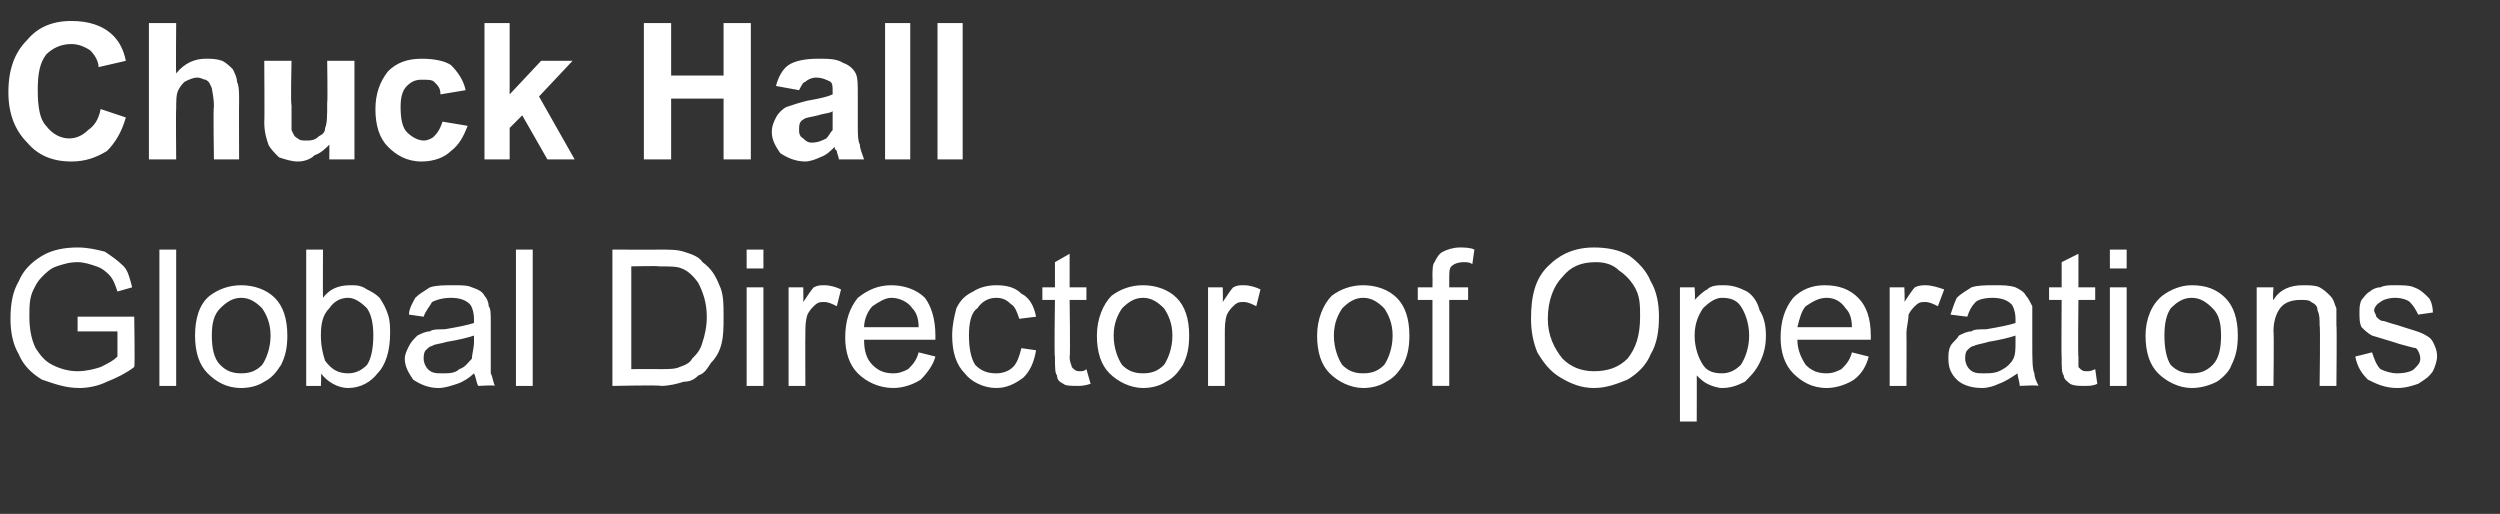 <?xml version="1.0" standalone="no"?><!DOCTYPE svg PUBLIC "-//W3C//DTD SVG 1.1//EN" "http://www.w3.org/Graphics/SVG/1.1/DTD/svg11.dtd"><svg xmlns="http://www.w3.org/2000/svg" version="1.1" width="119.2px" height="24.5px" viewBox="0 -1 119.2 24.5" style="top:-1px"><rect x="0" y="-1" width="119.2" height="24.5" fill="#333333" stroke="none"/><desc>Chuck Hall Global Director of Operations</desc><defs/><g id="Polygon67209"><path d="m3.7 14.8l0-.7l2.7 0c0 0 .04 2.36 0 2.4c-.4.3-.8.5-1.3.7c-.4.2-.9.3-1.3.3c-.7 0-1.2-.2-1.8-.4c-.5-.3-.9-.7-1.1-1.2c-.3-.5-.4-1.1-.4-1.7c0-.7.1-1.3.4-1.8c.2-.5.6-.9 1.1-1.2c.5-.3 1.1-.4 1.7-.4c.5 0 .9.1 1.3.2c.3.2.6.4.9.7c.2.2.3.6.4 1c0 0-.7.2-.7.2c-.1-.3-.2-.6-.4-.8c-.1-.1-.3-.3-.6-.4c-.3-.1-.6-.2-.9-.2c-.4 0-.7.1-1 .2c-.3.1-.5.3-.7.5c-.2.2-.3.4-.4.6c-.2.4-.2.8-.2 1.3c0 .6.1 1.1.3 1.5c.2.3.4.6.8.8c.4.2.8.3 1.2.3c.4 0 .8-.1 1.1-.2c.4-.2.6-.3.8-.5c0 .03 0-1.2 0-1.2l-1.9 0zm3.9 2.6l0-6.5l.8 0l0 6.5l-.8 0zm1.7-2.4c0-.8.2-1.5.7-1.9c.4-.3.9-.5 1.5-.5c.6 0 1.2.2 1.6.6c.4.4.6 1 .6 1.8c0 .6-.1 1-.3 1.4c-.2.3-.4.6-.8.8c-.3.2-.7.3-1.1.3c-.7 0-1.2-.3-1.6-.7c-.4-.4-.6-1-.6-1.8zm.8 0c0 .6.1 1.1.4 1.4c.3.3.6.4 1 .4c.4 0 .7-.1 1-.4c.2-.3.4-.8.4-1.4c0-.6-.2-1-.4-1.3c-.3-.3-.6-.5-1-.5c-.4 0-.7.2-1 .5c-.3.3-.4.7-.4 1.3zm5.2 2.4l-.7 0l0-6.5l.8 0c0 0-.01 2.31 0 2.3c.3-.4.7-.6 1.3-.6c.3 0 .5 0 .8.2c.2.1.4.2.6.4c.2.3.3.5.4.8c.1.3.1.6.1.9c0 .8-.2 1.5-.6 1.9c-.3.4-.8.7-1.4.7c-.5 0-1-.3-1.3-.7c.03-.03 0 .6 0 .6zm0-2.4c0 .5.1.9.2 1.2c.3.4.6.6 1.1.6c.3 0 .6-.1.9-.4c.2-.3.3-.8.3-1.4c0-.6-.1-1-.3-1.3c-.3-.3-.6-.5-.9-.5c-.4 0-.7.2-.9.5c-.3.3-.4.7-.4 1.3zm7.5 2.4c-.1-.2-.1-.4-.2-.6c-.2.2-.5.4-.8.5c-.3.1-.6.2-.9.2c-.5 0-.9-.2-1.2-.4c-.2-.3-.4-.6-.4-1c0-.2.1-.4.2-.6c.1-.2.2-.3.4-.5c.2-.1.4-.2.6-.2c.1-.1.4-.1.7-.1c.6-.1 1.1-.2 1.4-.3c0-.1 0-.2 0-.2c0-.3-.1-.6-.2-.7c-.2-.2-.5-.3-.9-.3c-.4 0-.7.1-.9.2c-.1.2-.3.4-.4.7c0 0-.7-.1-.7-.1c0-.3.2-.6.3-.8c.2-.2.4-.3.7-.5c.3-.1.7-.1 1.1-.1c.4 0 .7 0 .9.1c.3.1.5.2.6.4c.1.1.2.3.2.5c.1.1.1.4.1.7c0 0 0 1.1 0 1.1c0 .7 0 1.2 0 1.4c.1.2.1.4.2.6c.03-.05-.8 0-.8 0c0 0 .01-.05 0 0zm-.2-2.4c-.3.1-.7.2-1.3.3c-.3.1-.6.1-.7.2c-.1 0-.2.1-.3.2c-.1.1-.1.3-.1.4c0 .2.1.4.2.5c.2.2.4.2.7.2c.3 0 .6 0 .8-.2c.3-.1.4-.3.6-.5c0-.2.1-.5.1-.8c0 0 0-.3 0-.3zm2 2.4l0-6.5l.8 0l0 6.5l-.8 0zm4.6 0l0-6.5c0 0 2.23.01 2.2 0c.5 0 .9 0 1.2.1c.3.1.7.2.9.5c.4.3.6.6.8 1.1c.2.4.2.9.2 1.5c0 .5 0 .9-.1 1.3c-.1.4-.3.7-.5.9c-.2.3-.3.5-.6.6c-.2.2-.4.3-.7.3c-.3.1-.7.2-1.1.2c.04-.05-2.3 0-2.3 0zm.9-.8c0 0 1.34-.01 1.3 0c.5 0 .8 0 1-.1c.3-.1.5-.2.6-.4c.2-.2.4-.4.5-.8c.1-.3.2-.7.2-1.2c0-.7-.2-1.2-.4-1.6c-.2-.3-.5-.6-.8-.7c-.2-.1-.6-.1-1.1-.1c.02-.03-1.3 0-1.3 0l0 4.9zm5.5-4.8l0-.9l.8 0l0 .9l-.8 0zm0 5.6l0-4.7l.8 0l0 4.7l-.8 0zm2 0l0-4.7l.7 0c0 0 .01.69 0 .7c.2-.3.4-.6.5-.7c.2-.1.3-.1.5-.1c.3 0 .6.1.8.2c0 0-.2.8-.2.8c-.2-.1-.4-.2-.6-.2c-.2 0-.3 0-.5.2c-.1.1-.2.2-.3.4c-.1.3-.1.6-.1.9c-.01.01 0 2.5 0 2.5l-.8 0zm6.2-1.6c0 0 .8.2.8.2c-.1.4-.4.8-.7 1.1c-.3.2-.8.4-1.3.4c-.7 0-1.3-.3-1.7-.7c-.4-.4-.6-1-.6-1.7c0-.8.2-1.4.6-1.9c.5-.4 1-.6 1.6-.6c.6 0 1.2.2 1.6.6c.3.4.5 1 .5 1.8c0 .1 0 .1 0 .2c0 0-3.4 0-3.4 0c0 .5.1.9.4 1.2c.3.3.6.4 1 .4c.3 0 .5-.1.7-.2c.2-.2.4-.4.5-.8zm-2.6-1.2c0 0 2.6 0 2.6 0c0-.4-.1-.7-.3-.9c-.2-.3-.6-.5-1-.5c-.3 0-.6.2-.9.4c-.2.2-.4.6-.4 1zm7.5 1c0 0 .7.1.7.1c-.1.6-.3 1-.6 1.3c-.4.3-.8.5-1.3.5c-.6 0-1.2-.3-1.5-.7c-.4-.4-.6-1-.6-1.8c0-.5.1-.9.2-1.3c.2-.4.4-.6.8-.8c.3-.2.7-.3 1.1-.3c.5 0 .9.1 1.2.4c.4.2.6.6.7 1.1c0 0-.8.1-.8.1c-.1-.3-.2-.6-.4-.7c-.2-.2-.4-.3-.7-.3c-.4 0-.7.2-.9.5c-.3.2-.4.7-.4 1.3c0 .6.1 1.1.3 1.4c.3.3.6.4 1 .4c.3 0 .6-.1.8-.3c.2-.2.3-.5.4-.9zm2.8 1.1c.1 0 .2 0 .3-.1c0 0 .2.7.2.7c-.3.1-.5.1-.6.1c-.3 0-.6 0-.7-.1c-.2-.1-.3-.2-.3-.4c-.1-.1-.1-.4-.1-.9c-.04-.01 0-2.7 0-2.7l-.6 0l0-.6l.6 0l0-1.2l.7-.4l0 1.6l.8 0l0 .6l-.8 0c0 0 .04 2.73 0 2.7c0 .3.1.4.1.5c0 0 .1.1.1.1c.1.1.2.1.3.1c0 0 0 0 0 0zm.8-1.7c0-.8.3-1.5.7-1.9c.4-.3.9-.5 1.5-.5c.6 0 1.2.2 1.6.6c.4.4.6 1 .6 1.8c0 .6-.1 1-.3 1.4c-.2.3-.4.6-.8.8c-.3.2-.7.3-1.1.3c-.6 0-1.2-.3-1.6-.7c-.4-.4-.6-1-.6-1.8zm.8 0c0 .6.2 1.1.4 1.4c.3.3.6.4 1 .4c.4 0 .7-.1 1-.4c.2-.3.4-.8.4-1.4c0-.6-.2-1-.4-1.3c-.3-.3-.6-.5-1-.5c-.4 0-.7.2-1 .5c-.2.3-.4.7-.4 1.3zm4.5 2.4l0-4.7l.7 0c0 0 .02.69 0 .7c.2-.3.4-.6.5-.7c.2-.1.3-.1.5-.1c.3 0 .6.1.8.2c0 0-.2.8-.2.8c-.2-.1-.4-.2-.6-.2c-.2 0-.3 0-.5.2c-.1.1-.2.2-.3.4c-.1.3-.1.6-.1.9c0 .01 0 2.5 0 2.5l-.8 0zm5.2-2.4c0-.8.3-1.5.7-1.9c.4-.3.9-.5 1.5-.5c.6 0 1.2.2 1.6.6c.4.4.6 1 .6 1.8c0 .6-.1 1-.3 1.4c-.2.3-.4.6-.8.8c-.3.2-.7.3-1.1.3c-.6 0-1.2-.3-1.6-.7c-.4-.4-.6-1-.6-1.8zm.8 0c0 .6.2 1.1.4 1.4c.3.3.6.4 1 .4c.4 0 .7-.1 1-.4c.2-.3.4-.8.4-1.4c0-.6-.2-1-.4-1.3c-.3-.3-.6-.5-1-.5c-.4 0-.7.2-1 .5c-.2.3-.4.7-.4 1.3zm4.7 2.4l0-4.1l-.7 0l0-.6l.7 0c0 0 .01-.51 0-.5c0-.3 0-.6.1-.7c.1-.2.2-.4.4-.5c.2-.1.5-.2.8-.2c.2 0 .5 0 .7.1c0 0-.1.7-.1.7c-.1-.1-.3-.1-.4-.1c-.3 0-.5.1-.6.2c-.1.1-.1.3-.1.6c0-.05 0 .4 0 .4l.9 0l0 .6l-.9 0l0 4.1l-.8 0zm4.7-3.2c0-1.1.2-1.9.8-2.5c.6-.6 1.3-.9 2.2-.9c.6 0 1.2.1 1.7.4c.4.3.8.7 1 1.2c.3.5.4 1.1.4 1.7c0 .7-.1 1.3-.4 1.8c-.2.5-.6.9-1.1 1.2c-.5.2-1 .4-1.6.4c-.6 0-1.1-.2-1.6-.5c-.5-.3-.8-.7-1.1-1.2c-.2-.5-.3-1-.3-1.6zm.8 0c0 .8.3 1.4.7 1.9c.4.4.9.6 1.5.6c.7 0 1.2-.2 1.6-.6c.4-.5.6-1.1.6-2c0-.5 0-.9-.2-1.3c-.2-.4-.5-.7-.8-.9c-.3-.3-.7-.4-1.1-.4c-.7 0-1.2.2-1.6.7c-.4.4-.7 1.1-.7 2zm6.3 4.9l0-6.4l.7 0c0 0 .04.59 0 .6c.2-.2.4-.4.6-.5c.2-.2.5-.2.8-.2c.4 0 .7.1 1.1.3c.3.2.5.5.6.9c.2.3.3.7.3 1.2c0 .5-.1.9-.3 1.3c-.2.4-.4.6-.7.9c-.4.2-.7.3-1.1.3c-.2 0-.5-.1-.7-.2c-.2-.1-.4-.3-.5-.4c.01-.03 0 2.2 0 2.2l-.8 0zm.7-4.1c0 .6.2 1.1.4 1.4c.2.3.5.4.9.4c.3 0 .6-.1.9-.4c.2-.3.4-.8.4-1.4c0-.6-.2-1.1-.4-1.4c-.2-.3-.5-.4-.9-.4c-.3 0-.6.2-.9.5c-.2.3-.4.7-.4 1.3zm7.5.8c0 0 .8.2.8.2c-.1.4-.3.8-.7 1.1c-.3.2-.8.4-1.3.4c-.7 0-1.2-.3-1.6-.7c-.4-.4-.6-1-.6-1.7c0-.8.2-1.4.6-1.9c.4-.4.9-.6 1.5-.6c.7 0 1.2.2 1.6.6c.4.4.6 1 .6 1.8c0 .1 0 .1 0 .2c0 0-3.5 0-3.5 0c0 .5.2.9.4 1.2c.3.3.6.4 1 .4c.3 0 .5-.1.7-.2c.2-.2.4-.4.5-.8zm-2.6-1.2c0 0 2.6 0 2.6 0c0-.4-.1-.7-.3-.9c-.2-.3-.5-.5-.9-.5c-.4 0-.7.2-1 .4c-.2.2-.3.6-.4 1zm4.4 2.8l0-4.7l.7 0c0 0 .03.69 0 .7c.2-.3.4-.6.5-.7c.2-.1.4-.1.5-.1c.3 0 .6.1.9.2c0 0-.3.8-.3.8c-.2-.1-.4-.2-.6-.2c-.2 0-.3 0-.5.2c-.1.1-.2.2-.3.4c0 .3-.1.6-.1.9c.01.01 0 2.5 0 2.5l-.8 0zm6.2 0c0-.2-.1-.4-.1-.6c-.3.2-.6.4-.9.5c-.2.1-.5.2-.8.2c-.6 0-1-.2-1.2-.4c-.3-.3-.4-.6-.4-1c0-.2 0-.4.1-.6c.1-.2.3-.3.4-.5c.2-.1.4-.2.6-.2c.1-.1.4-.1.7-.1c.6-.1 1.1-.2 1.4-.3c0-.1 0-.2 0-.2c0-.3-.1-.6-.2-.7c-.2-.2-.5-.3-.9-.3c-.4 0-.7.1-.8.2c-.2.2-.3.4-.4.7c0 0-.8-.1-.8-.1c.1-.3.2-.6.3-.8c.2-.2.4-.3.7-.5c.3-.1.7-.1 1.1-.1c.4 0 .7 0 1 .1c.2.1.4.2.5.4c.1.1.2.3.3.5c0 .1 0 .4 0 .7c0 0 0 1.1 0 1.1c0 .7 0 1.2.1 1.4c0 .2.1.4.2.6c-.04-.05-.9 0-.9 0c0 0 .03-.05 0 0zm-.2-2.4c-.3.1-.7.2-1.3.3c-.3.1-.5.1-.7.2c-.1 0-.2.1-.3.2c-.1.1-.1.3-.1.4c0 .2.1.4.2.5c.2.2.4.2.7.2c.3 0 .6 0 .9-.2c.2-.1.4-.3.5-.5c.1-.2.1-.5.1-.8c0 0 0-.3 0-.3zm3.4 1.7c.1 0 .2 0 .4-.1c0 0 .1.7.1.7c-.2.1-.4.1-.6.1c-.3 0-.5 0-.7-.1c-.1-.1-.3-.2-.3-.4c-.1-.1-.1-.4-.1-.9c-.02-.01 0-2.7 0-2.7l-.6 0l0-.6l.6 0l0-1.2l.8-.4l0 1.6l.8 0l0 .6l-.8 0c0 0-.03 2.73 0 2.7c0 .3 0 .4 0 .5c0 0 .1.1.1.1c.1.1.2.1.3.1c0 0 0 0 0 0zm1.1-4.9l0-.9l.8 0l0 .9l-.8 0zm0 5.6l0-4.7l.8 0l0 4.7l-.8 0zm1.7-2.4c0-.8.3-1.5.8-1.9c.4-.3.9-.5 1.4-.5c.7 0 1.2.2 1.6.6c.4.4.6 1 .6 1.8c0 .6-.1 1-.3 1.4c-.1.3-.4.6-.7.8c-.4.2-.8.3-1.2.3c-.6 0-1.2-.3-1.6-.7c-.4-.4-.6-1-.6-1.8zm.9 0c0 .6.1 1.1.3 1.4c.3.3.6.4 1 .4c.4 0 .7-.1 1-.4c.3-.3.4-.8.4-1.4c0-.6-.1-1-.4-1.3c-.3-.3-.6-.5-1-.5c-.4 0-.7.2-1 .5c-.2.3-.3.7-.3 1.3zm4.4 2.4l0-4.7l.8 0c0 0-.05.65 0 .6c.3-.5.8-.7 1.4-.7c.3 0 .6 0 .8.1c.2.1.4.3.5.4c.2.2.2.4.3.6c0 .2 0 .4 0 .8c.03-.02 0 2.9 0 2.9l-.8 0c0 0 .04-2.89 0-2.9c0-.3 0-.5-.1-.7c0-.2-.1-.3-.3-.4c-.1-.1-.3-.1-.5-.1c-.4 0-.7.1-.9.3c-.2.2-.4.6-.4 1.2c.03 0 0 2.6 0 2.6l-.8 0zm4.7-1.4c0 0 .8-.2.8-.2c.1.3.2.6.4.8c.2.1.5.2.8.2c.4 0 .7-.1.8-.2c.2-.2.3-.3.3-.5c0-.2-.1-.4-.2-.5c-.1 0-.4-.1-.8-.2c-.6-.2-1-.3-1.3-.4c-.2-.1-.4-.3-.5-.4c-.1-.2-.1-.4-.1-.7c0-.2 0-.4.1-.6c.1-.1.2-.3.4-.4c.1-.1.3-.2.5-.2c.2-.1.4-.1.7-.1c.3 0 .7 0 .9.1c.3.1.5.3.7.5c.1.1.2.4.2.7c0 0-.7.1-.7.1c-.1-.2-.2-.4-.4-.6c-.1-.1-.4-.2-.7-.2c-.3 0-.6.1-.7.2c-.2.1-.3.3-.3.4c0 .1.1.2.1.3c.1.1.2.2.3.2c.1 0 .3.1.7.2c.6.2 1 .3 1.2.4c.2.1.4.2.5.4c.1.2.2.4.2.7c0 .2-.1.5-.2.7c-.2.3-.4.4-.7.6c-.3.1-.6.2-1 .2c-.6 0-1-.2-1.4-.4c-.3-.3-.5-.6-.6-1.1z" stroke="none" fill="#ffffff"/></g><g id="Polygon67208"><path d="m4.8 4.2c0 0 1.2.4 1.2.4c-.2.7-.5 1.2-.9 1.6c-.5.3-1 .5-1.7.5c-.9 0-1.6-.3-2.1-.9c-.6-.6-.9-1.4-.9-2.4c0-1.1.3-1.9.9-2.5c.5-.6 1.2-.9 2.1-.9c.8 0 1.5.2 2 .7c.3.3.5.7.6 1.2c0 0-1.3.3-1.3.3c0-.3-.2-.6-.4-.8c-.3-.2-.6-.3-.9-.3c-.5 0-.9.2-1.2.5c-.3.4-.4.9-.4 1.7c0 .8.1 1.4.4 1.7c.3.4.7.6 1.1.6c.4 0 .7-.2.9-.4c.3-.2.5-.5.6-1zm3.6-4.1c0 0-.02 2.38 0 2.4c.4-.5.9-.7 1.4-.7c.3 0 .5 0 .8.1c.2.1.4.3.5.4c.1.2.2.4.2.6c.1.2.1.5.1.9c-.01.01 0 2.8 0 2.8l-1.2 0c0 0-.04-2.51 0-2.5c0-.5-.1-.8-.1-.9c-.1-.2-.1-.3-.3-.4c-.1 0-.2-.1-.4-.1c-.2 0-.4.1-.6.2c-.1.1-.2.2-.3.4c-.1.2-.1.5-.1.9c-.02.01 0 2.4 0 2.4l-1.3 0l0-6.5l1.3 0zm7.3 6.5c0 0 .01-.75 0-.7c-.2.2-.4.4-.7.5c-.2.2-.5.3-.8.3c-.3 0-.6-.1-.9-.2c-.2-.2-.4-.4-.5-.6c-.1-.3-.2-.6-.2-1.1c.02.04 0-2.9 0-2.9l1.3 0c0 0-.05 2.13 0 2.1c0 .7 0 1.1 0 1.2c.1.2.1.3.3.4c.1.1.2.1.4.1c.2 0 .4 0 .6-.2c.2-.1.3-.2.3-.4c.1-.2.1-.6.1-1.2c.03-.05 0-2 0-2l1.3 0l0 4.7l-1.2 0zm6.5-3.3c0 0-1.2.2-1.2.2c0-.3-.1-.4-.3-.6c-.1-.1-.3-.1-.6-.1c-.3 0-.5.1-.7.3c-.2.2-.3.5-.3 1c0 .6.1 1 .3 1.2c.2.2.5.4.8.4c.2 0 .4-.1.5-.2c.2-.2.3-.4.4-.7c0 0 1.2.2 1.2.2c-.2.5-.4.9-.8 1.2c-.3.3-.8.5-1.4.5c-.7 0-1.2-.3-1.6-.7c-.4-.4-.6-1-.6-1.8c0-.7.2-1.3.6-1.8c.4-.4.9-.6 1.6-.6c.6 0 1.1.1 1.4.3c.3.3.6.7.7 1.2zm.9 3.3l0-6.5l1.2 0l0 3.4l1.5-1.6l1.5 0l-1.6 1.7l1.7 3l-1.3 0l-1.2-2.1l-.6.6l0 1.5l-1.2 0zm7.6 0l0-6.5l1.3 0l0 2.5l2.5 0l0-2.5l1.3 0l0 6.5l-1.3 0l0-2.9l-2.5 0l0 2.9l-1.3 0zm7.4-3.3c0 0-1.1-.2-1.1-.2c.1-.4.3-.8.6-1c.3-.2.8-.3 1.4-.3c.5 0 .9 0 1.2.2c.3.1.5.3.6.5c.1.2.1.5.1 1.1c0 0 0 1.4 0 1.4c0 .4 0 .7.1.9c0 .2.1.4.2.7c0 0-1.2 0-1.2 0c0-.1-.1-.3-.1-.4c-.1-.1-.1-.1-.1-.2c-.2.2-.4.4-.7.5c-.2.1-.5.2-.7.2c-.5 0-.9-.2-1.2-.4c-.2-.3-.4-.6-.4-1c0-.3.1-.5.2-.7c.1-.2.3-.4.5-.5c.3-.1.6-.2 1-.3c.6-.1 1-.2 1.2-.3c0 0 0-.1 0-.1c0-.3 0-.4-.1-.5c-.2-.1-.4-.2-.7-.2c-.2 0-.4.1-.5.2c-.1 0-.2.2-.3.4zm1.6 1c-.1.1-.4.1-.7.2c-.4.1-.6.1-.7.2c-.2.1-.2.3-.2.5c0 .1 0 .3.2.4c.1.1.2.2.4.2c.3 0 .5-.1.7-.2c.1-.1.2-.3.3-.4c0-.1 0-.3 0-.6c0 0 0-.3 0-.3zm2.5 2.3l0-6.5l1.2 0l0 6.5l-1.2 0zm2.5 0l0-6.5l1.2 0l0 6.5l-1.2 0z" stroke="none" fill="#ffffff"/></g></svg>